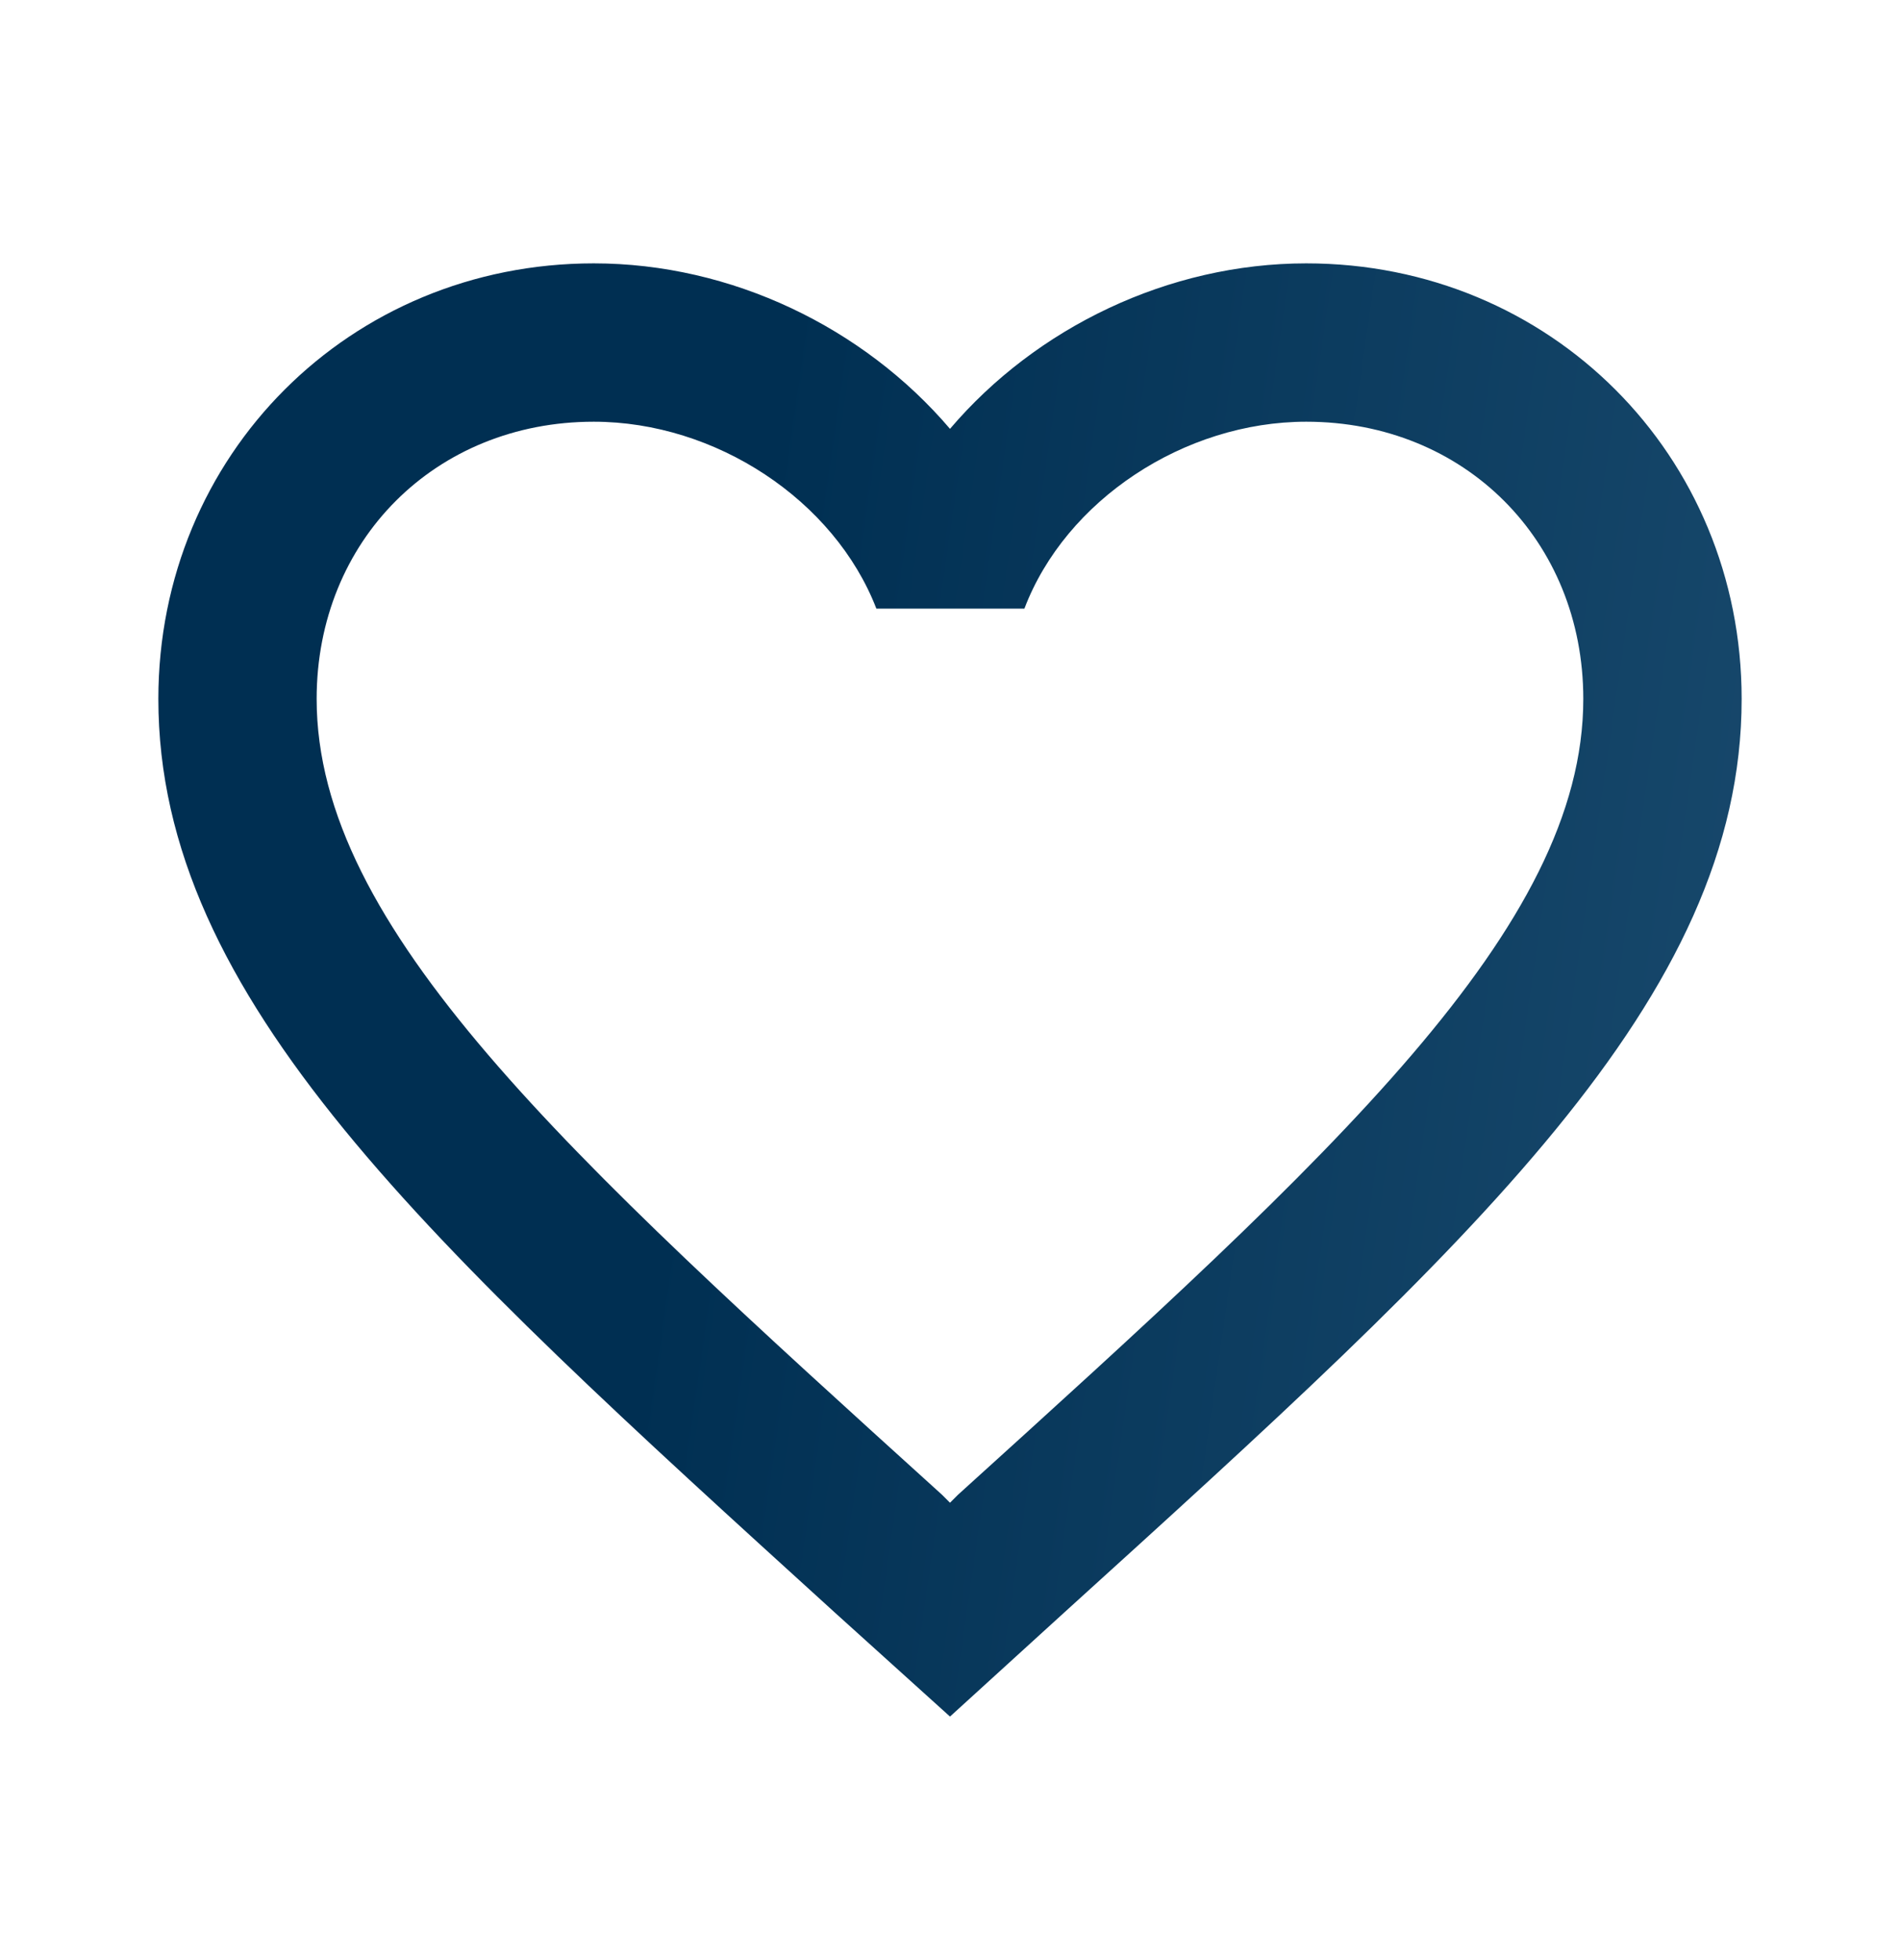 <svg width="32" height="33" viewBox="0 0 32 33" fill="none" xmlns="http://www.w3.org/2000/svg">
<g clip-path="url(#clip0_4_3024)">
<path d="M22 4.434C19.68 4.434 17.453 5.514 16 7.22C14.546 5.514 12.32 4.434 10 4.434C5.893 4.434 2.667 7.66 2.667 11.767C2.667 16.807 7.2 20.914 14.066 27.154L16 28.9L17.933 27.14C24.8 20.914 29.333 16.807 29.333 11.767C29.333 7.66 26.107 4.434 22 4.434ZM16.133 25.167L16 25.3L15.867 25.167C9.52 19.42 5.333 15.62 5.333 11.767C5.333 9.1 7.333 7.1 10 7.1C12.053 7.1 14.053 8.42 14.76 10.247H17.253C17.947 8.42 19.947 7.1 22 7.1C24.666 7.1 26.666 9.1 26.666 11.767C26.666 15.62 22.48 19.42 16.133 25.167Z" fill="url(#paint0_linear_4_3024)"/>
</g>
<defs>
<linearGradient id="paint0_linear_4_3024" x1="13.809" y1="1.498" x2="52.228" y2="7.042" gradientUnits="userSpaceOnUse">
<stop stop-color="#002F52"/>
<stop offset="1" stop-color="#326589"/>
</linearGradient>
<clipPath id="clip0_4_3024">
<rect width="32" height="32" fill="white" transform="translate(0 0.434)"/>
</clipPath>
</defs>
</svg>
